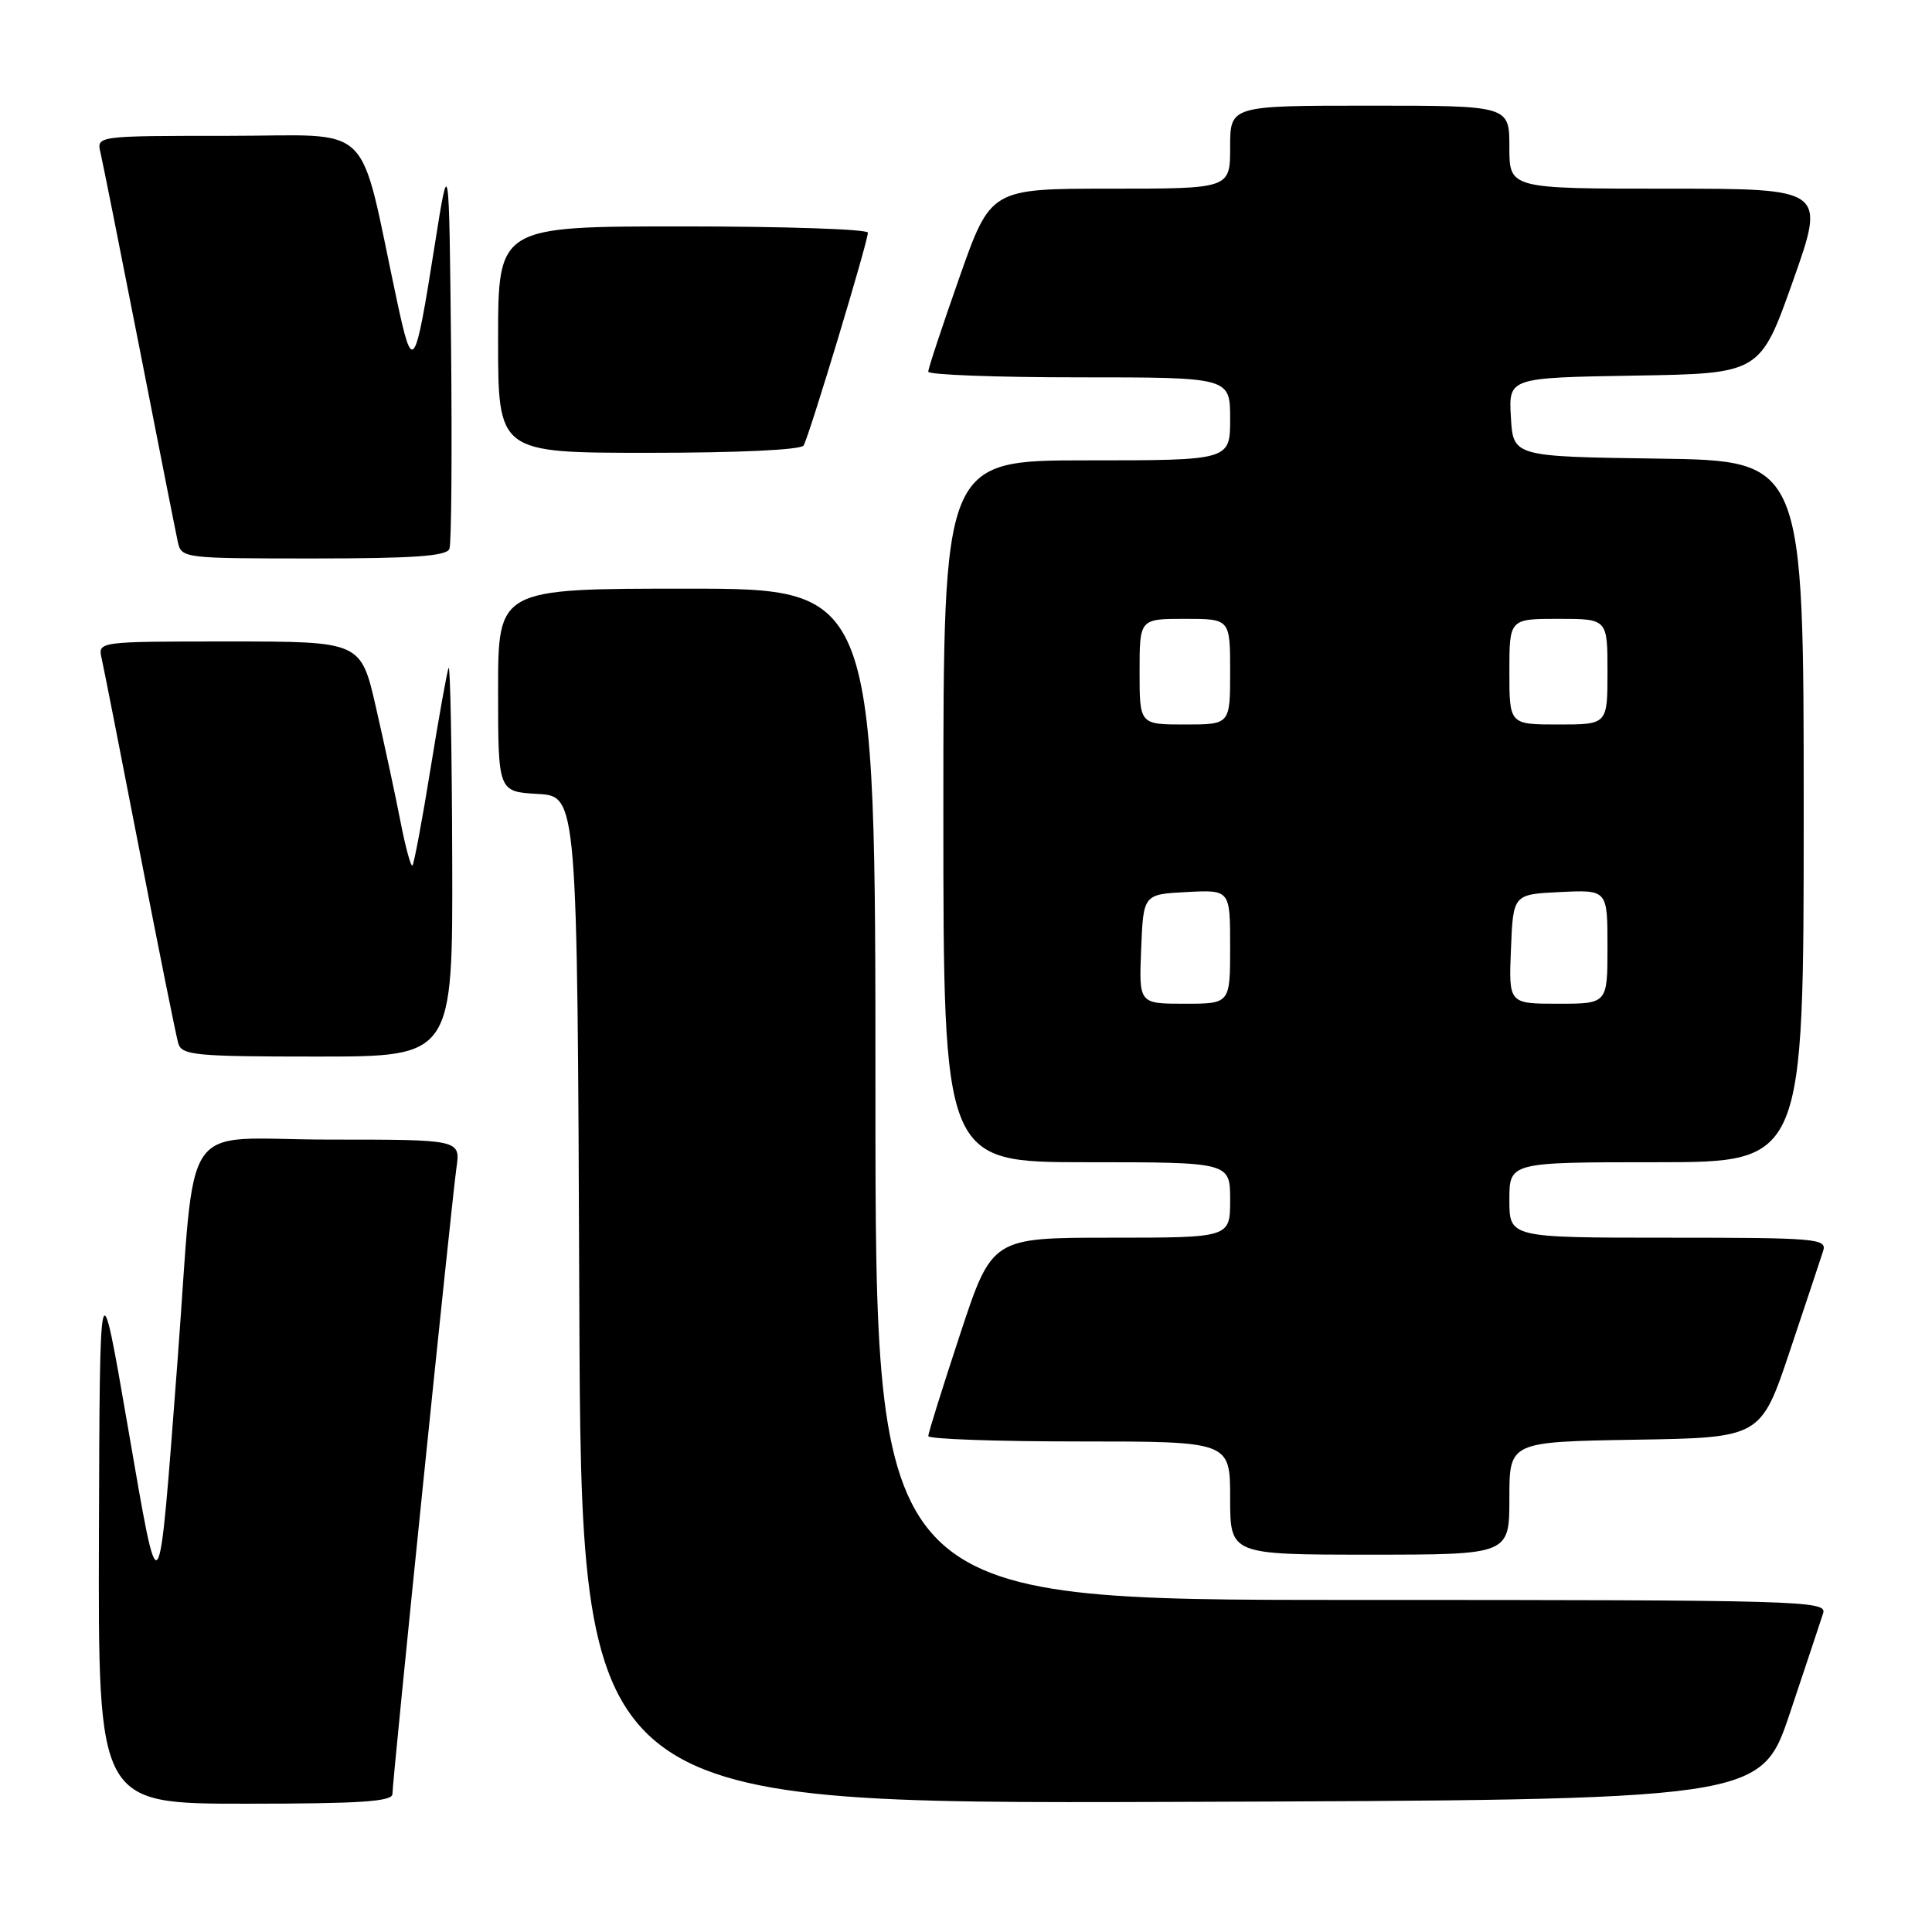 <?xml version="1.0" encoding="UTF-8" standalone="no"?>
<!DOCTYPE svg PUBLIC "-//W3C//DTD SVG 1.1//EN" "http://www.w3.org/Graphics/SVG/1.1/DTD/svg11.dtd" >
<svg xmlns="http://www.w3.org/2000/svg" xmlns:xlink="http://www.w3.org/1999/xlink" version="1.1" viewBox="0 0 256 256">
 <g >
 <path fill="currentColor"
d=" M 52.00 237.71 C 52.00 235.87 59.84 159.24 60.48 154.75 C 61.02 151.00 61.02 151.00 43.61 151.00 C 23.43 151.00 26.04 147.17 23.51 180.50 C 20.95 214.09 21.21 213.75 16.93 189.00 C 13.22 167.50 13.22 167.50 13.11 203.25 C 13.00 239.00 13.00 239.00 32.50 239.00 C 47.73 239.00 52.00 238.72 52.00 237.71 Z  M 237.17 227.00 C 239.29 220.68 241.27 214.71 241.58 213.75 C 242.10 212.10 238.68 212.00 179.07 212.00 C 116.00 212.00 116.00 212.00 116.00 145.00 C 116.00 78.00 116.00 78.00 91.00 78.00 C 66.00 78.00 66.00 78.00 66.00 91.45 C 66.00 104.90 66.00 104.90 71.25 105.20 C 76.50 105.50 76.50 105.50 76.76 172.26 C 77.01 239.01 77.01 239.01 155.17 238.76 C 233.32 238.50 233.32 238.50 237.17 227.00 Z  M 200.00 198.52 C 200.00 191.05 200.00 191.05 216.66 190.77 C 233.32 190.50 233.32 190.50 237.17 179.00 C 239.29 172.68 241.27 166.71 241.58 165.75 C 242.10 164.12 240.68 164.00 221.07 164.00 C 200.00 164.00 200.00 164.00 200.00 159.00 C 200.00 154.00 200.00 154.00 219.50 154.00 C 239.00 154.00 239.00 154.00 239.00 107.52 C 239.00 61.04 239.00 61.04 219.75 60.77 C 200.50 60.50 200.50 60.50 200.20 55.27 C 199.90 50.05 199.90 50.05 216.56 49.77 C 233.23 49.50 233.23 49.50 237.57 37.25 C 241.91 25.00 241.91 25.00 220.96 25.00 C 200.00 25.00 200.00 25.00 200.00 19.50 C 200.00 14.00 200.00 14.00 181.50 14.00 C 163.00 14.00 163.00 14.00 163.00 19.50 C 163.00 25.00 163.00 25.00 147.14 25.00 C 131.27 25.00 131.27 25.00 127.13 36.75 C 124.86 43.21 122.99 48.84 123.00 49.25 C 123.00 49.66 132.00 50.00 143.00 50.00 C 163.00 50.00 163.00 50.00 163.00 55.50 C 163.00 61.00 163.00 61.00 144.00 61.00 C 125.00 61.00 125.00 61.00 125.00 107.50 C 125.00 154.00 125.00 154.00 144.00 154.00 C 163.00 154.00 163.00 154.00 163.00 159.00 C 163.00 164.00 163.00 164.00 147.22 164.00 C 131.44 164.00 131.44 164.00 127.22 176.79 C 124.90 183.82 123.00 189.90 123.00 190.29 C 123.00 190.68 132.00 191.00 143.00 191.00 C 163.00 191.00 163.00 191.00 163.00 198.50 C 163.00 206.00 163.00 206.00 181.50 206.00 C 200.00 206.00 200.00 206.00 200.00 198.52 Z  M 59.92 113.75 C 59.88 99.31 59.66 87.95 59.44 88.50 C 59.22 89.05 58.14 95.08 57.04 101.90 C 55.94 108.72 54.86 114.47 54.65 114.68 C 54.44 114.89 53.72 112.23 53.05 108.78 C 52.38 105.33 50.92 98.56 49.82 93.75 C 47.82 85.00 47.82 85.00 30.39 85.00 C 12.96 85.00 12.96 85.00 13.47 87.25 C 13.75 88.49 16.03 100.07 18.54 113.00 C 21.05 125.93 23.34 137.29 23.62 138.25 C 24.09 139.83 25.85 140.00 42.07 140.00 C 60.00 140.00 60.00 140.00 59.92 113.75 Z  M 59.55 72.73 C 59.82 72.04 59.91 60.00 59.77 45.98 C 59.50 20.50 59.50 20.50 57.60 32.50 C 54.96 49.21 54.69 49.61 52.60 39.85 C 47.40 15.54 49.91 18.00 30.28 18.00 C 12.78 18.00 12.78 18.00 13.32 20.25 C 13.61 21.49 15.92 33.07 18.46 46.00 C 20.99 58.93 23.28 70.51 23.55 71.75 C 24.03 73.98 24.20 74.00 41.55 74.00 C 54.76 74.00 59.18 73.69 59.55 72.73 Z  M 106.48 59.03 C 107.20 57.87 115.00 32.04 115.00 30.83 C 115.00 30.37 103.97 30.00 90.50 30.00 C 66.00 30.00 66.00 30.00 66.00 45.00 C 66.00 60.00 66.00 60.00 85.94 60.00 C 97.80 60.00 106.13 59.61 106.48 59.03 Z  M 151.21 125.75 C 151.50 118.50 151.50 118.50 157.25 118.20 C 163.00 117.90 163.00 117.90 163.00 125.45 C 163.00 133.00 163.00 133.00 156.96 133.00 C 150.91 133.00 150.91 133.00 151.21 125.75 Z  M 200.21 125.75 C 200.50 118.50 200.50 118.50 206.75 118.20 C 213.00 117.90 213.00 117.90 213.00 125.45 C 213.00 133.00 213.00 133.00 206.46 133.00 C 199.91 133.00 199.91 133.00 200.21 125.75 Z  M 151.00 89.00 C 151.00 82.00 151.00 82.00 157.00 82.00 C 163.00 82.00 163.00 82.00 163.00 89.00 C 163.00 96.00 163.00 96.00 157.00 96.00 C 151.00 96.00 151.00 96.00 151.00 89.00 Z  M 200.00 89.00 C 200.00 82.00 200.00 82.00 206.50 82.00 C 213.00 82.00 213.00 82.00 213.00 89.00 C 213.00 96.00 213.00 96.00 206.50 96.00 C 200.00 96.00 200.00 96.00 200.00 89.00 Z "/>
</g>
</svg>